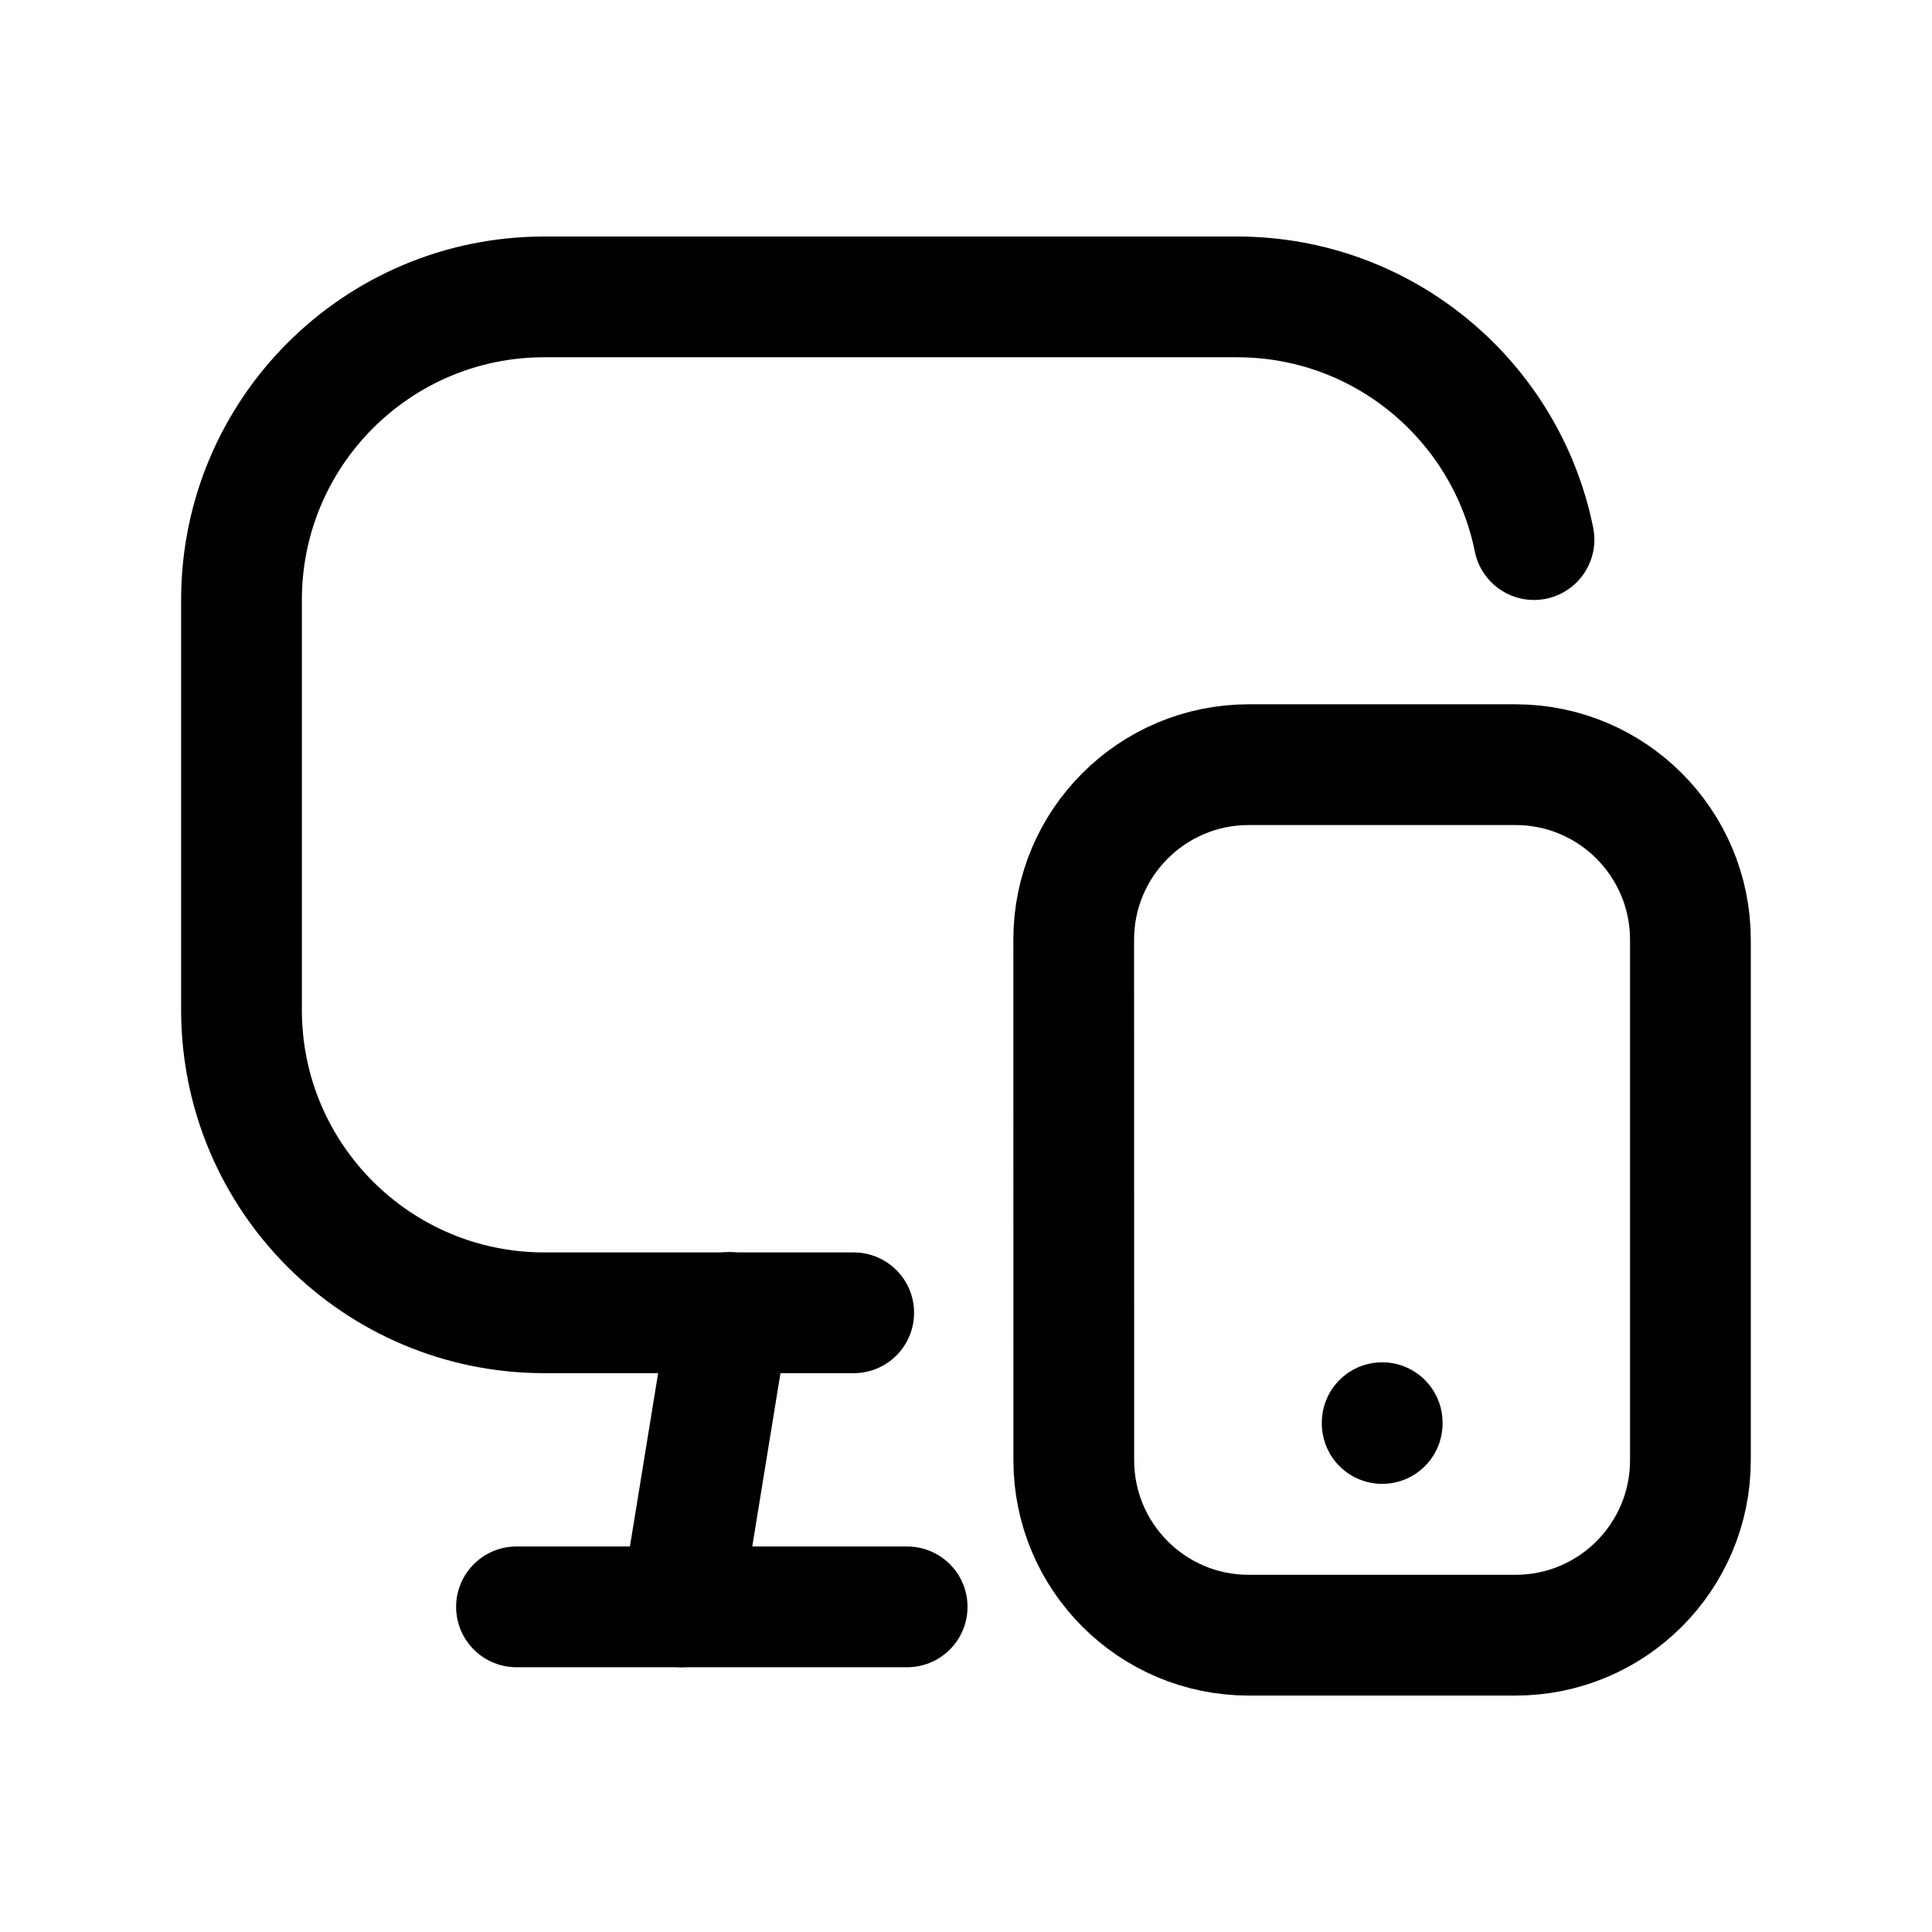<svg width="24" height="24" viewBox="0 0 24 24" fill="none" xmlns="http://www.w3.org/2000/svg">
<path d="M19.056 6.703C18.709 4.984 17.19 3.688 15.368 3.688H6.762C4.684 3.688 3 5.373 3 7.451V12.546C3 14.624 4.684 16.308 6.762 16.308H10.605" stroke="black" stroke-width="1.5" stroke-linecap="round" stroke-linejoin="round"/>
<path d="M6.416 19.961H11.269" stroke="black" stroke-width="1.5" stroke-linecap="round" stroke-linejoin="round"/>
<path d="M9.058 16.304L8.463 19.961" stroke="black" stroke-width="1.5" stroke-linecap="round" stroke-linejoin="round"/>
<path d="M18.826 9.499C20.025 9.499 20.998 10.472 20.999 11.673V14.906V18.139C20.999 19.34 20.026 20.313 18.826 20.313H15.512C14.312 20.313 13.339 19.34 13.339 18.139L13.338 11.673C13.338 10.473 14.312 9.499 15.511 9.499H18.826Z" stroke="black" stroke-width="1.5" stroke-linecap="round" stroke-linejoin="round"/>
<path d="M17.17 17.673V17.683" stroke="black" stroke-width="1.5" stroke-linecap="round" stroke-linejoin="round"/>
</svg>